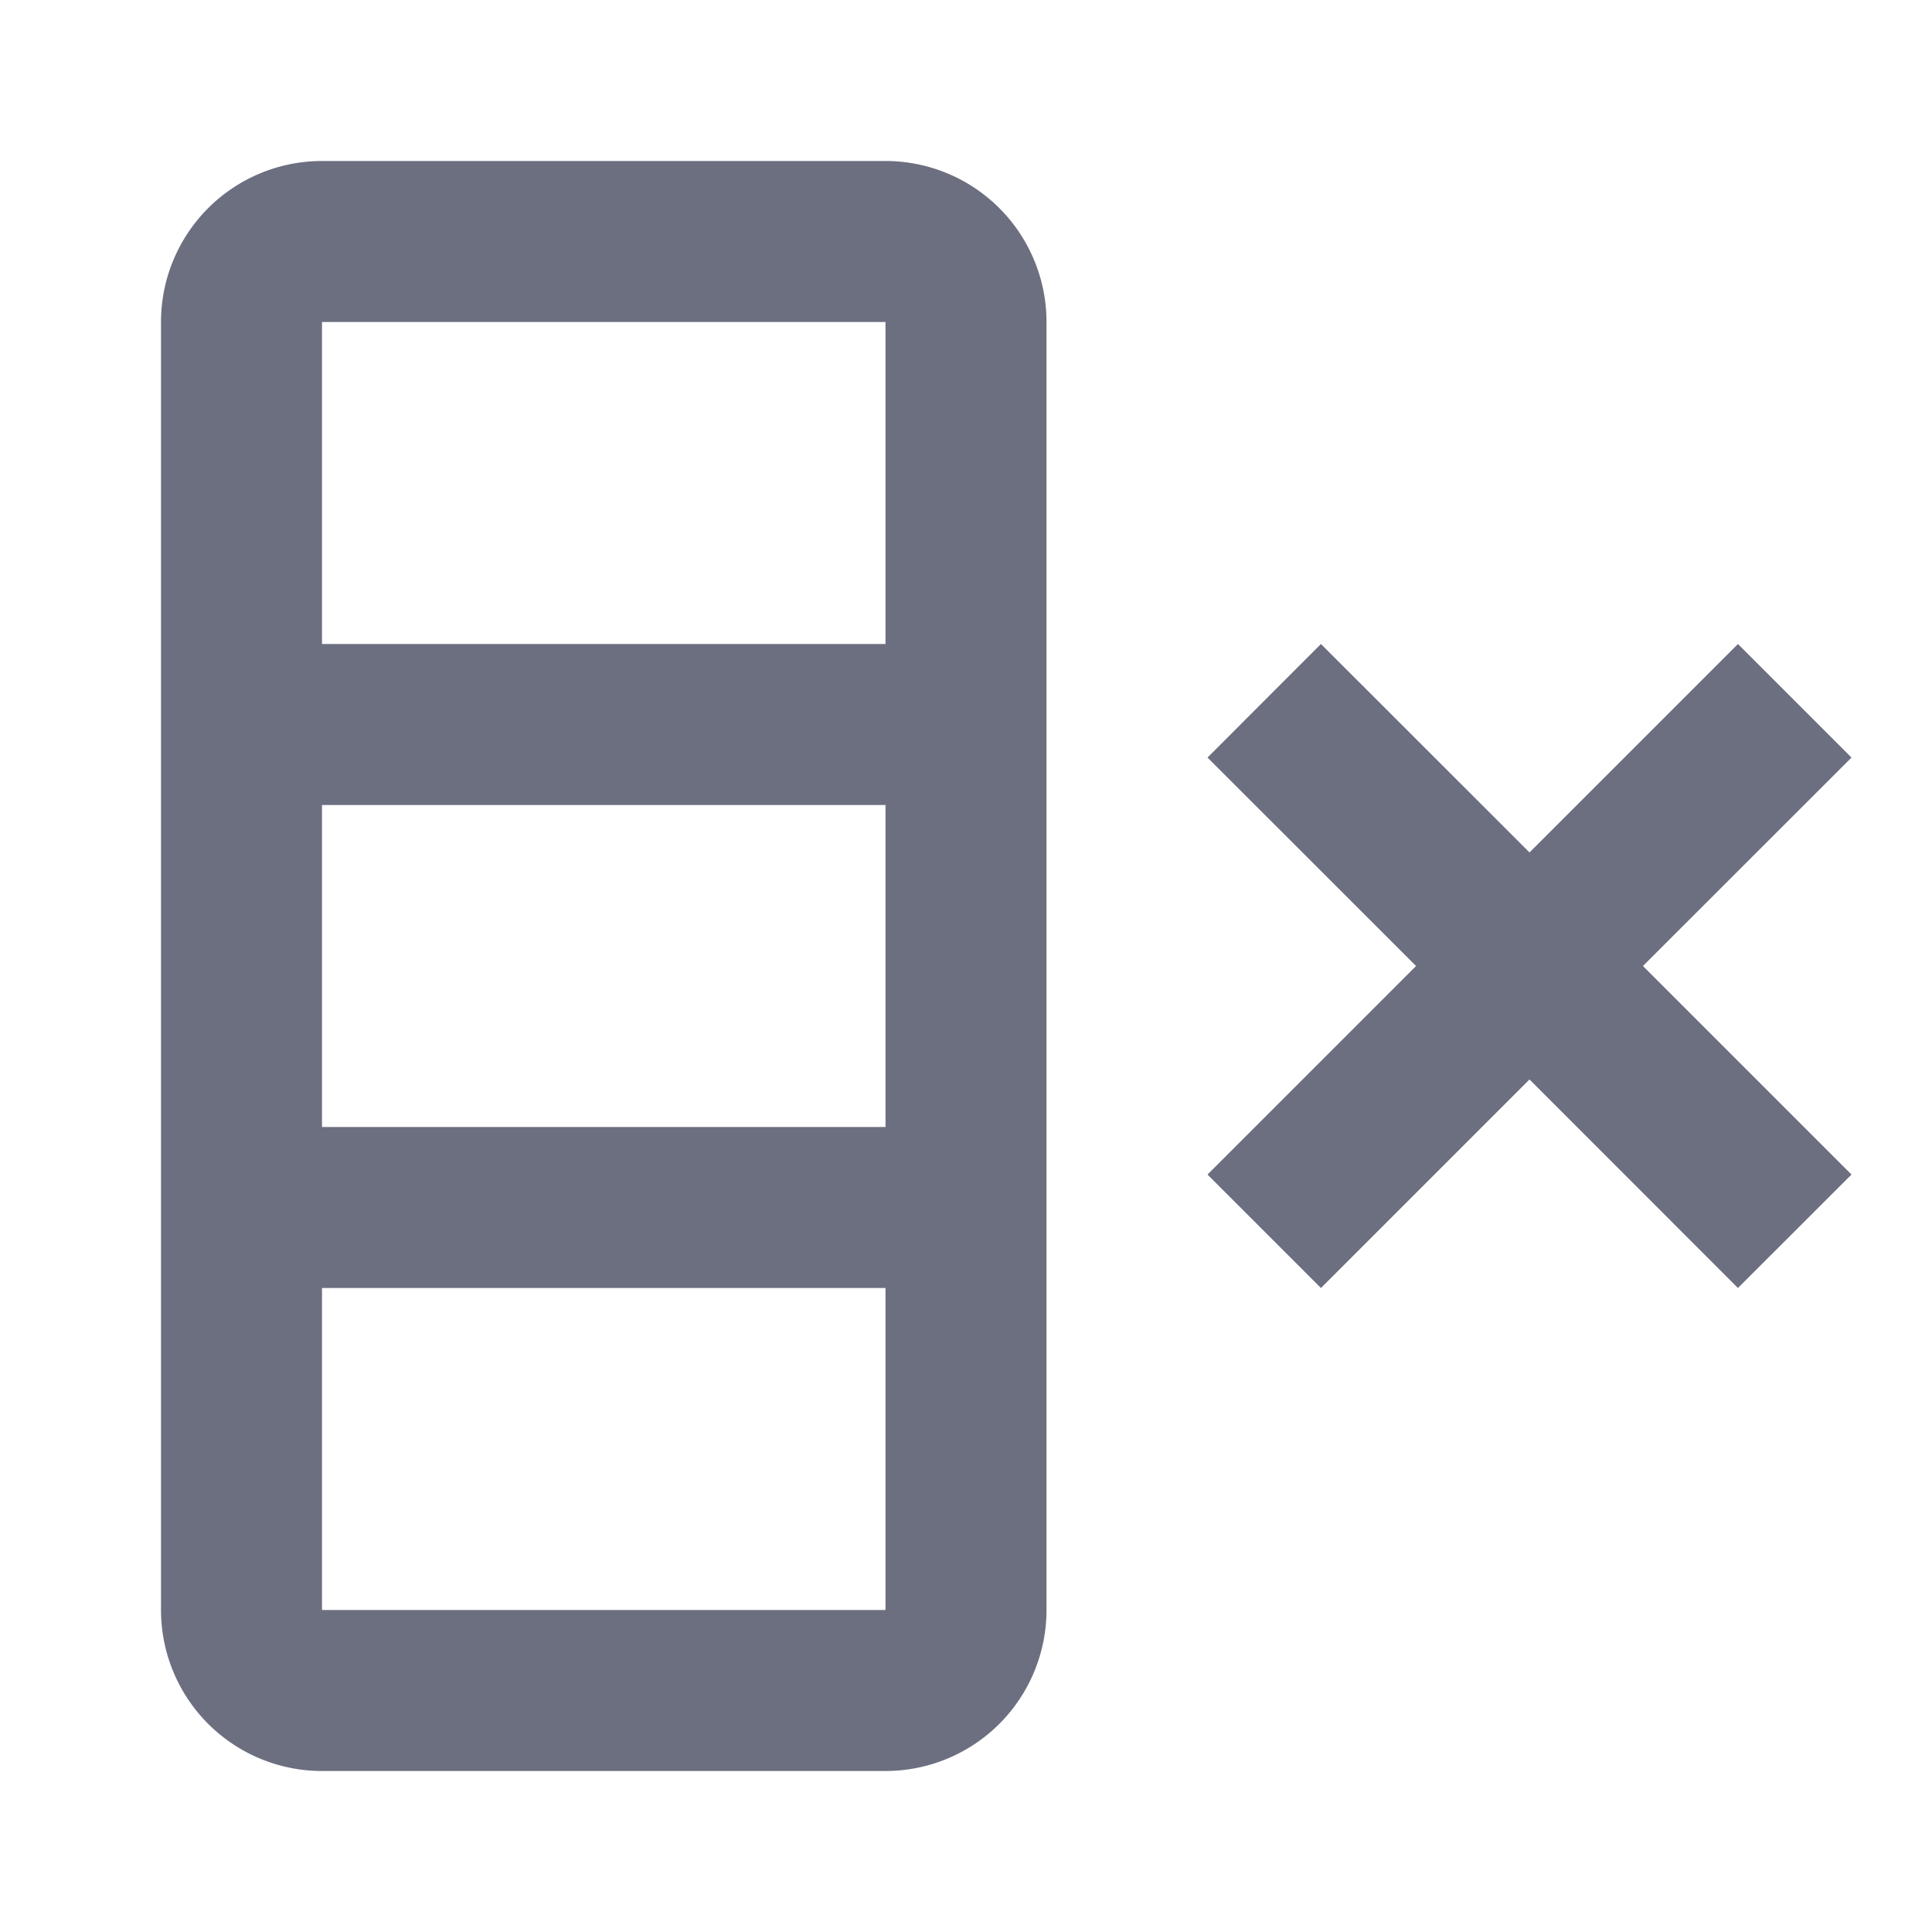 <svg xmlns="http://www.w3.org/2000/svg" width="18" height="18" fill="none" viewBox="0 0 18 18">
  <path fill="#6C6F80" fill-rule="evenodd" d="M3 1.5h5.25A1.5 1.5 0 0 1 9.75 3v12a1.5 1.5 0 0 1-1.5 1.5H3A1.5 1.5 0 0 1 1.5 15V3A1.5 1.5 0 0 1 3 1.5Zm0 6v3h5.25v-3H3ZM3 12v3h5.25v-3H3Zm0-9v3h5.25V3H3Zm10.193 6L11.25 7.058 12.307 6l1.943 1.942L16.192 6l1.058 1.058L15.307 9l1.943 1.943L16.192 12l-1.942-1.943L12.307 12l-1.057-1.057L13.193 9Z" clip-rule="evenodd"/>
</svg>
